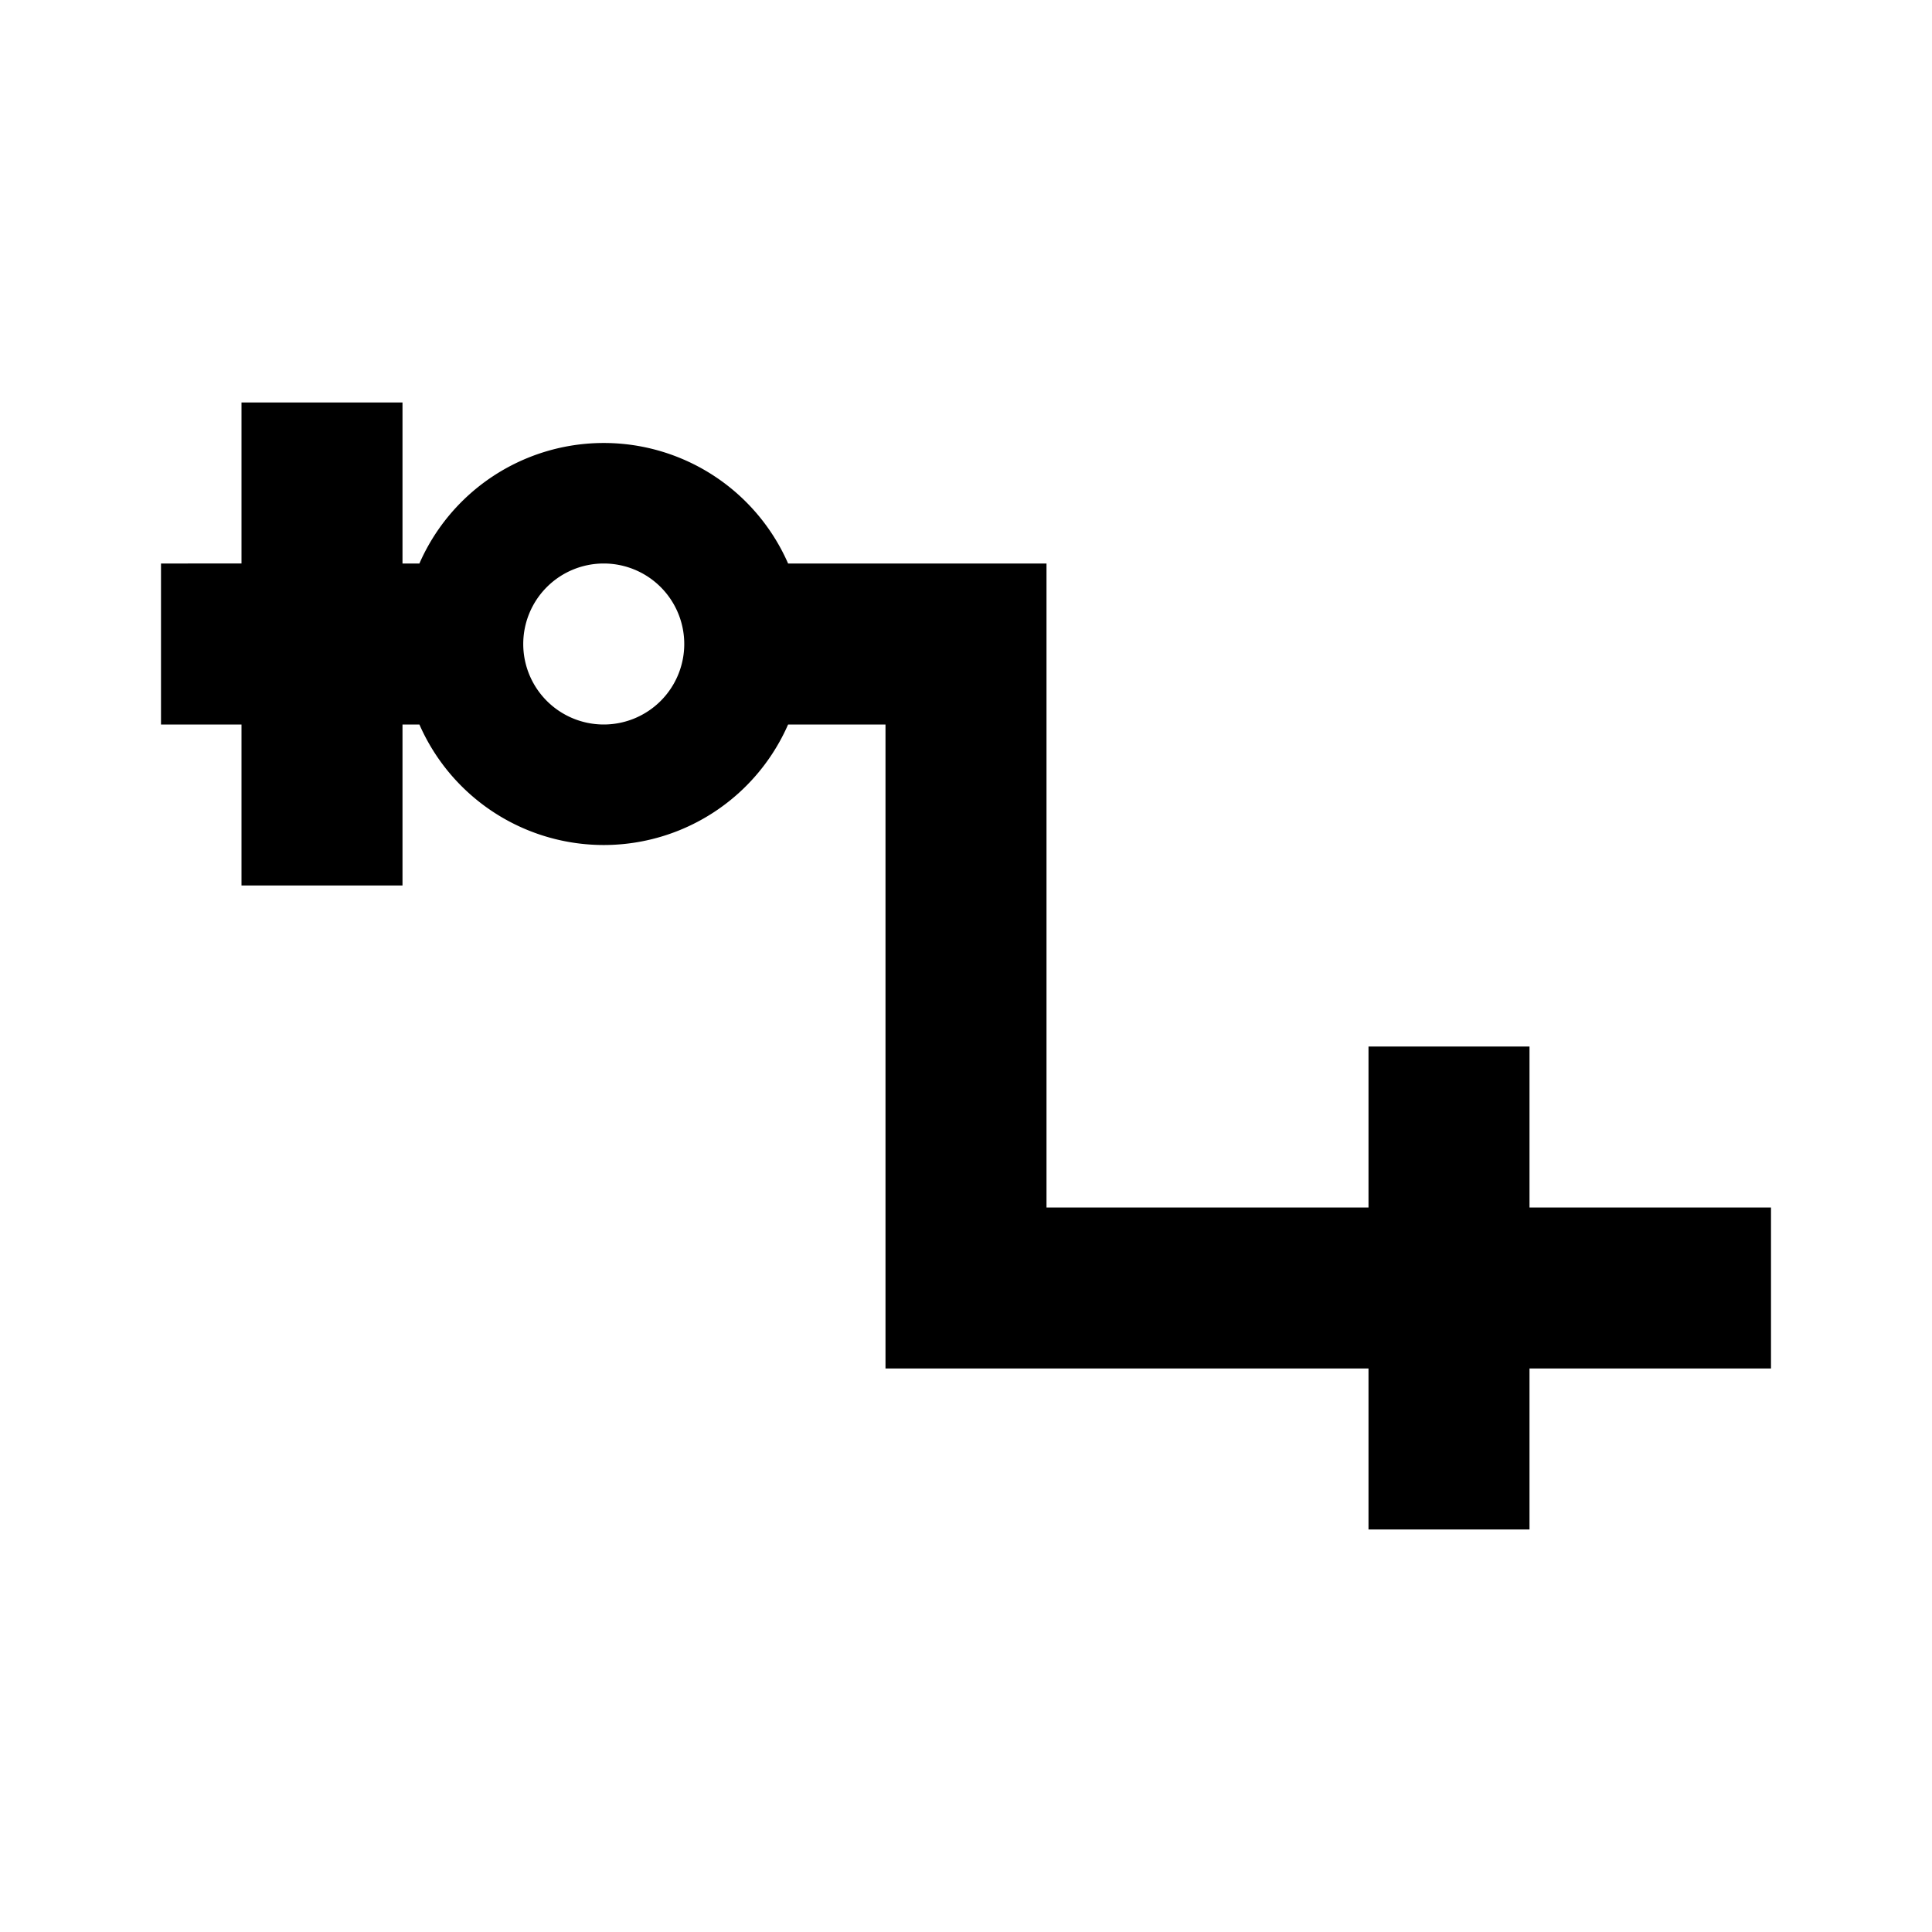 <svg xmlns="http://www.w3.org/2000/svg" viewBox="0 0 24 24"><path d="M19 15v-2h-2v2h-4V7H9.79a2.5 2.5 0 0 0-4.58 0H5V5H3v2H2v2h1v2h2V9h.21a2.5 2.5 0 0 0 4.58 0H11v8h6v2h2v-2h3v-2M7.5 9a1 1 0 1 1 1-1 1 1 0 0 1-1 1Z"/></svg>
